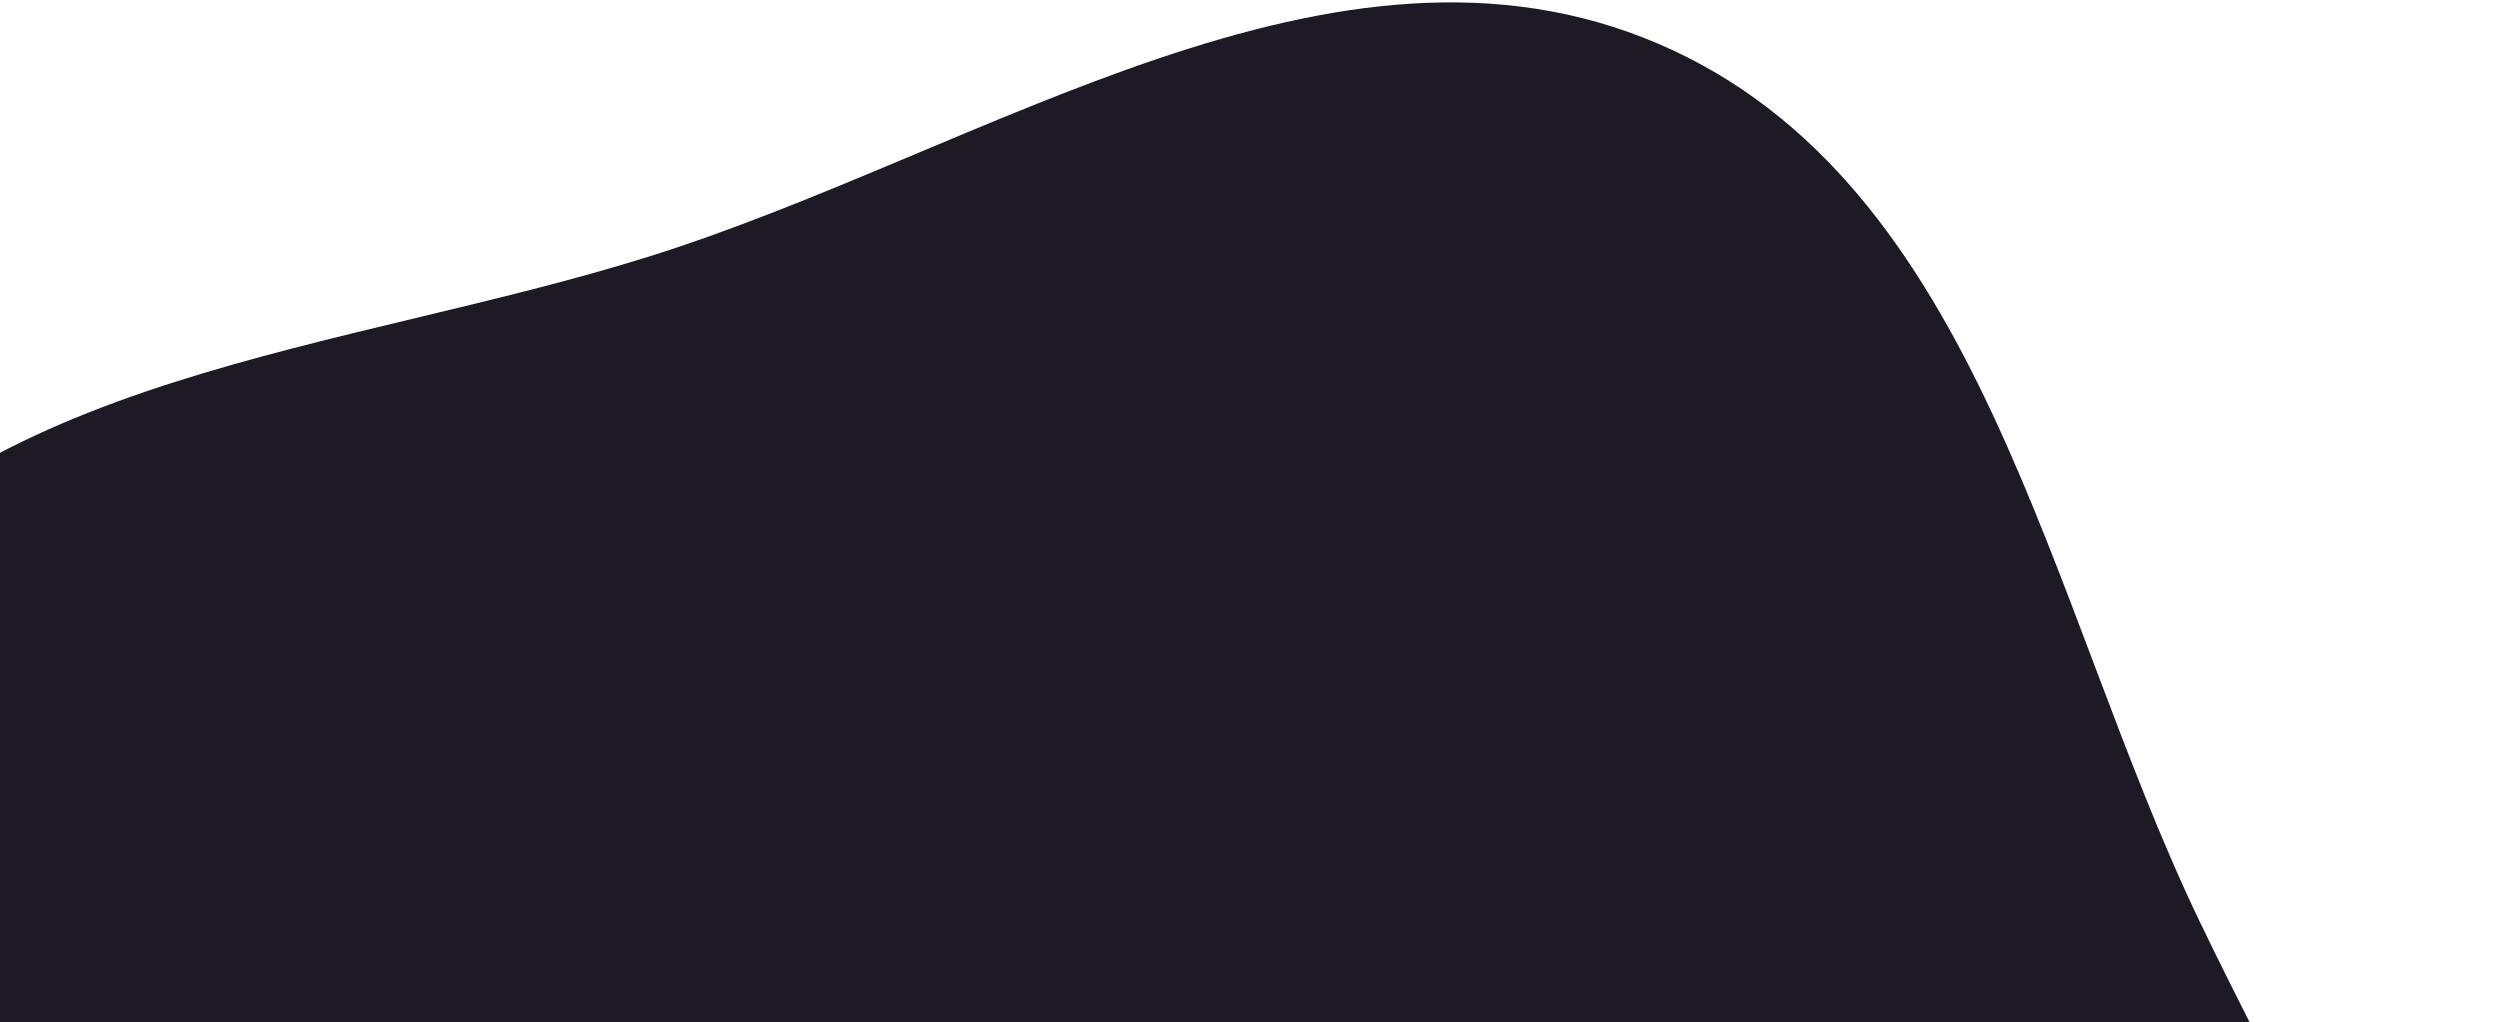 <svg width="626" height="256" viewBox="0 0 626 256" fill="none" xmlns="http://www.w3.org/2000/svg">
<path fill-rule="evenodd" clip-rule="evenodd" d="M415.295 10.979C496.36 45.755 512.569 151.215 550.788 230.715C584.76 301.38 628.455 369.413 625.272 447.755C622.005 528.146 590.296 607.808 533.162 664.457C478.314 718.84 395.39 720.772 322.933 747.528C236.587 779.413 158.169 856.875 68.513 836.039C-23.541 814.647 -100.735 732.65 -129.064 642.488C-155.655 557.856 -85.556 476.894 -71.868 389.245C-59.647 310.985 -99.771 222.406 -53.429 158.169C-6.327 92.88 85.82 88.319 162.629 64.2C246.805 37.766 334.212 -23.805 415.295 10.979Z" fill="#1D1A26"/>
</svg>
